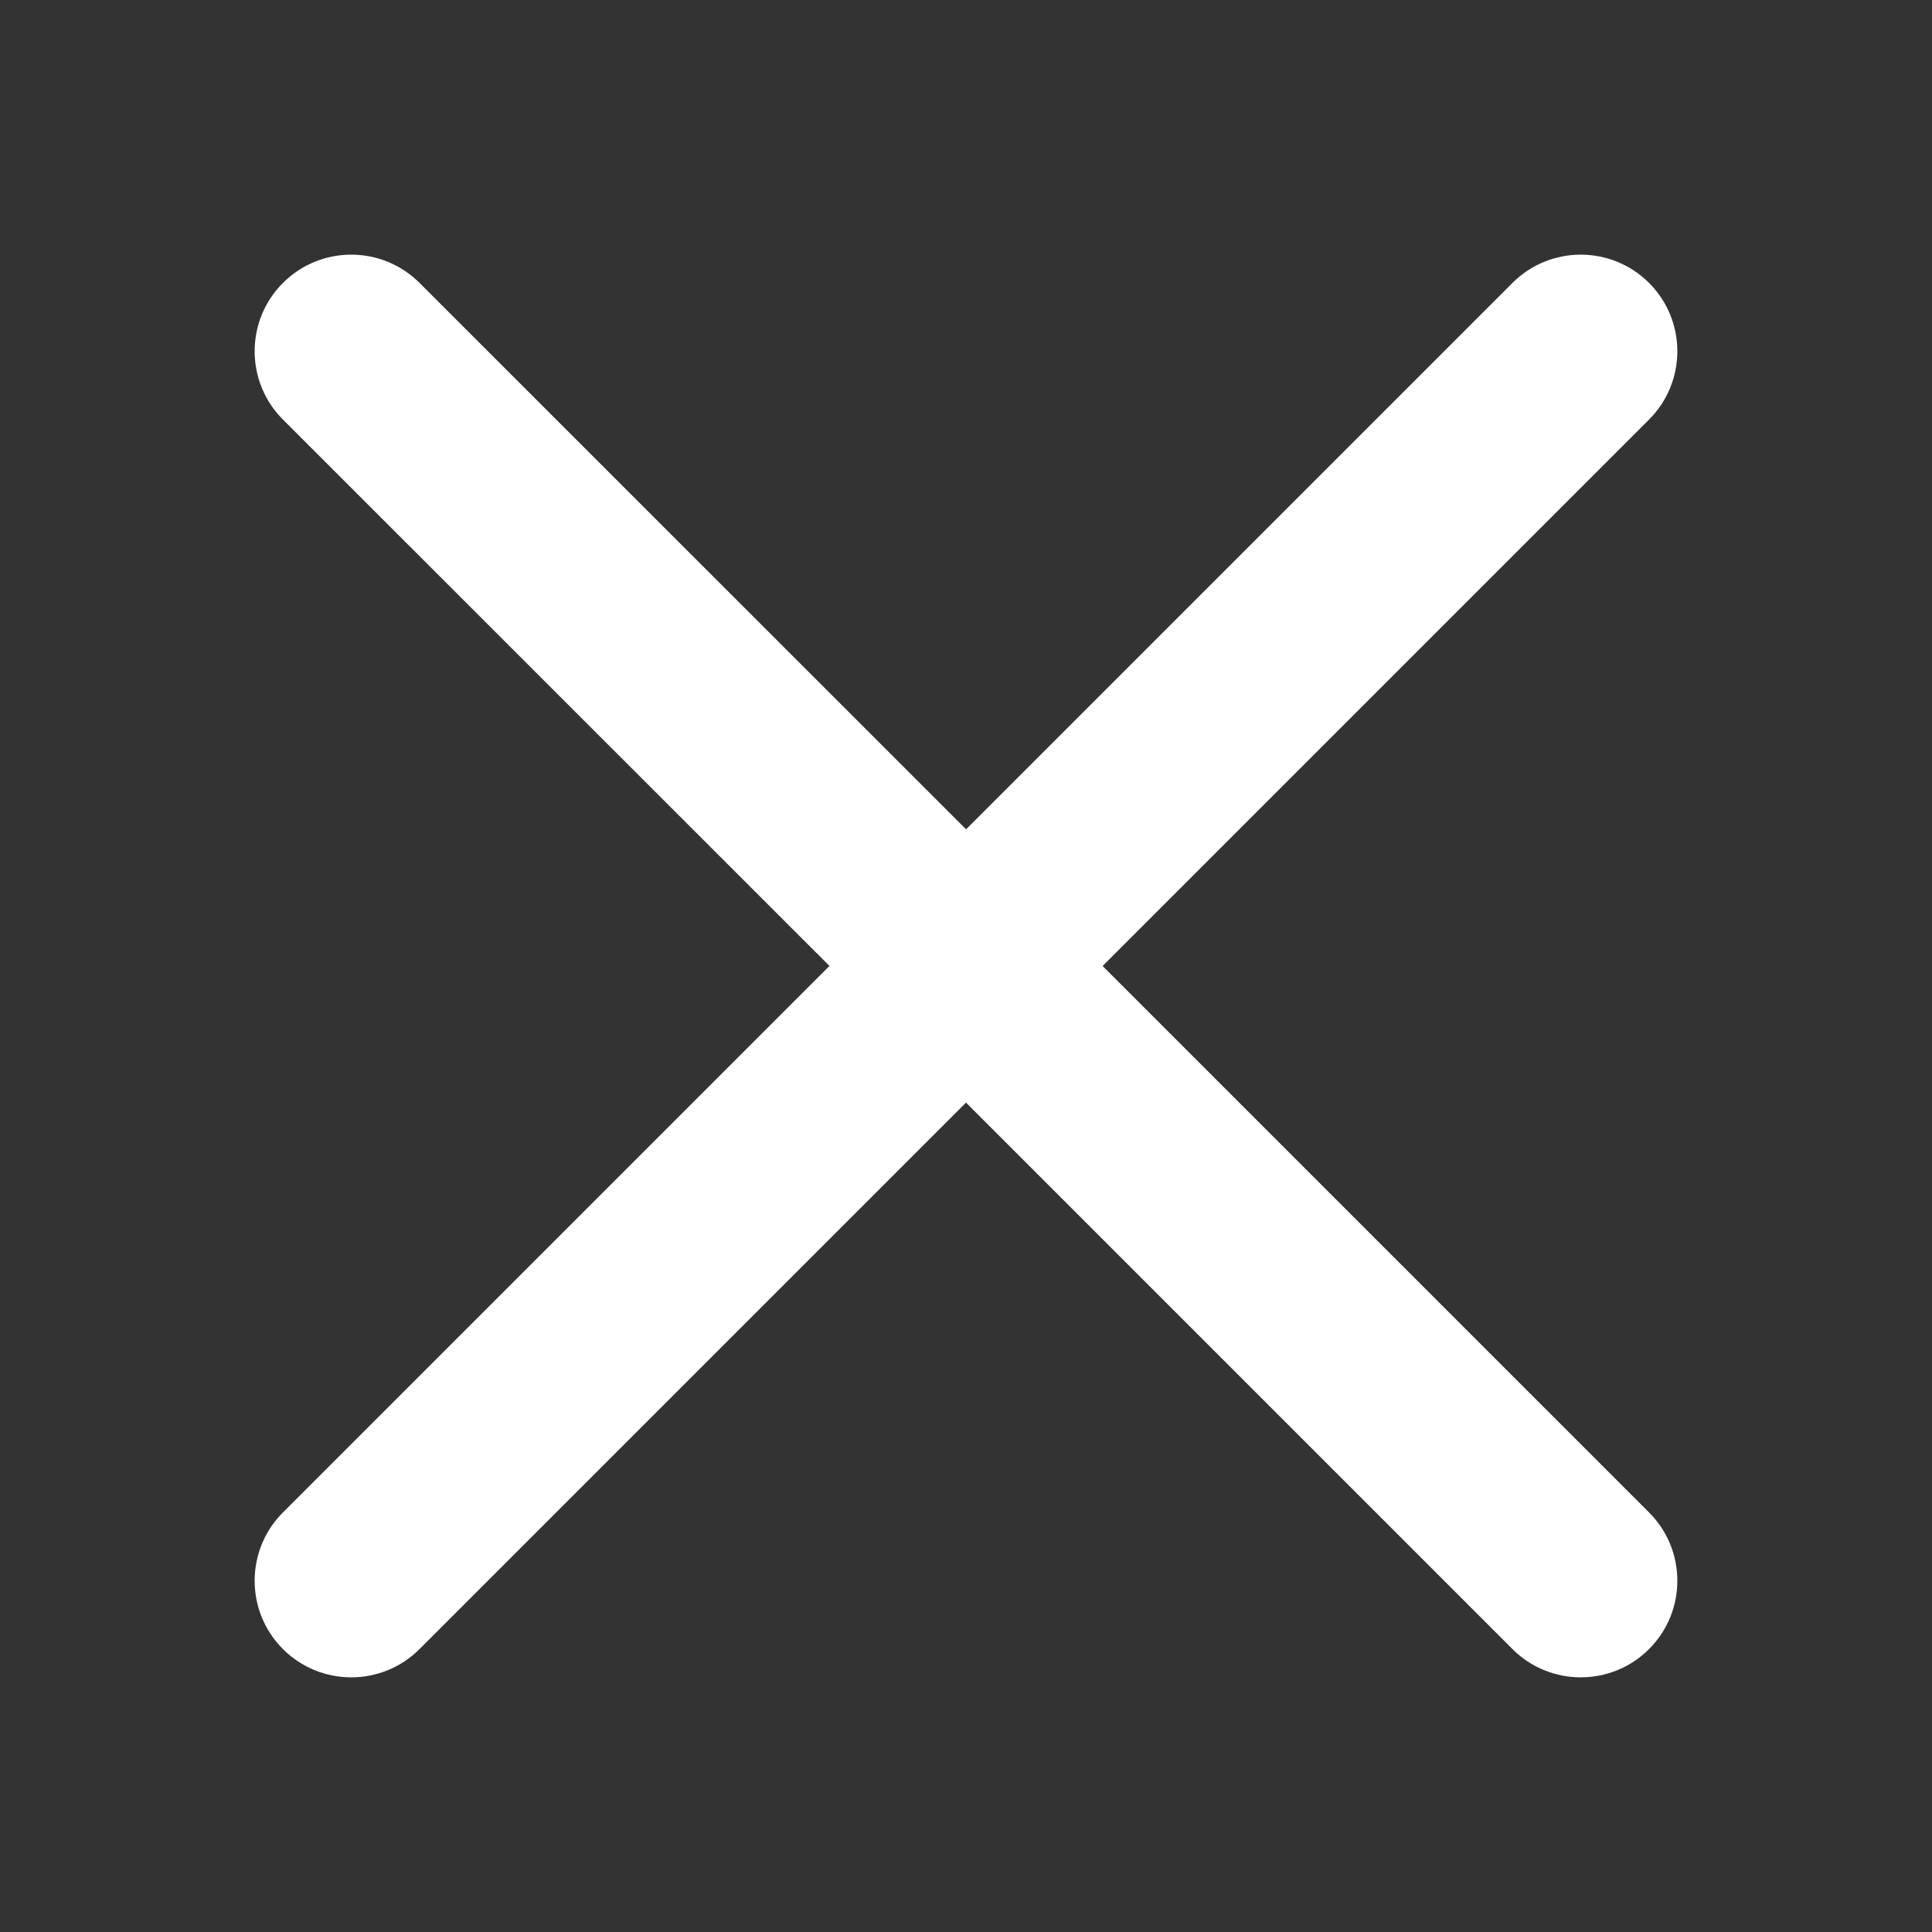 <?xml version="1.0" encoding="UTF-8"?>
<svg width="20px" height="20px" viewBox="0 0 20 20" version="1.1" xmlns="http://www.w3.org/2000/svg" xmlns:xlink="http://www.w3.org/1999/xlink">
    <rect x="0" y="0" width="20" height="20" fill="#333333" stroke="none"/>
    <!-- Generator: Sketch 63.1 (92452) - https://sketch.com -->
    <title>Icon/system/cancel</title>
    <desc>Created with Sketch.</desc>
    <g id="Icon/system/cancel" stroke="none" stroke-width="1" fill="none" fill-rule="evenodd">
        <path d="M10,0 C10.552,-1.01453063e-16 11,0.448 11,1 L11,9 L19,9 C19.552,9 20,9.448 20,10 C20,10.552 19.552,11 19,11 L11,11 L11,19 C11,19.552 10.552,20 10,20 C9.448,20 9,19.552 9,19 L9,10.999 L1,11 C0.448,11 0,10.552 0,10 C0,9.448 0.448,9 1,9 L9,8.999 L9,1 C9,0.448 9.448,1.01453063e-16 10,0 Z" id="Combined-Shape" fill="#FFFFFF" transform="translate(10, 10) rotate(45) translate(-10, -10) "></path>
    </g>
</svg>